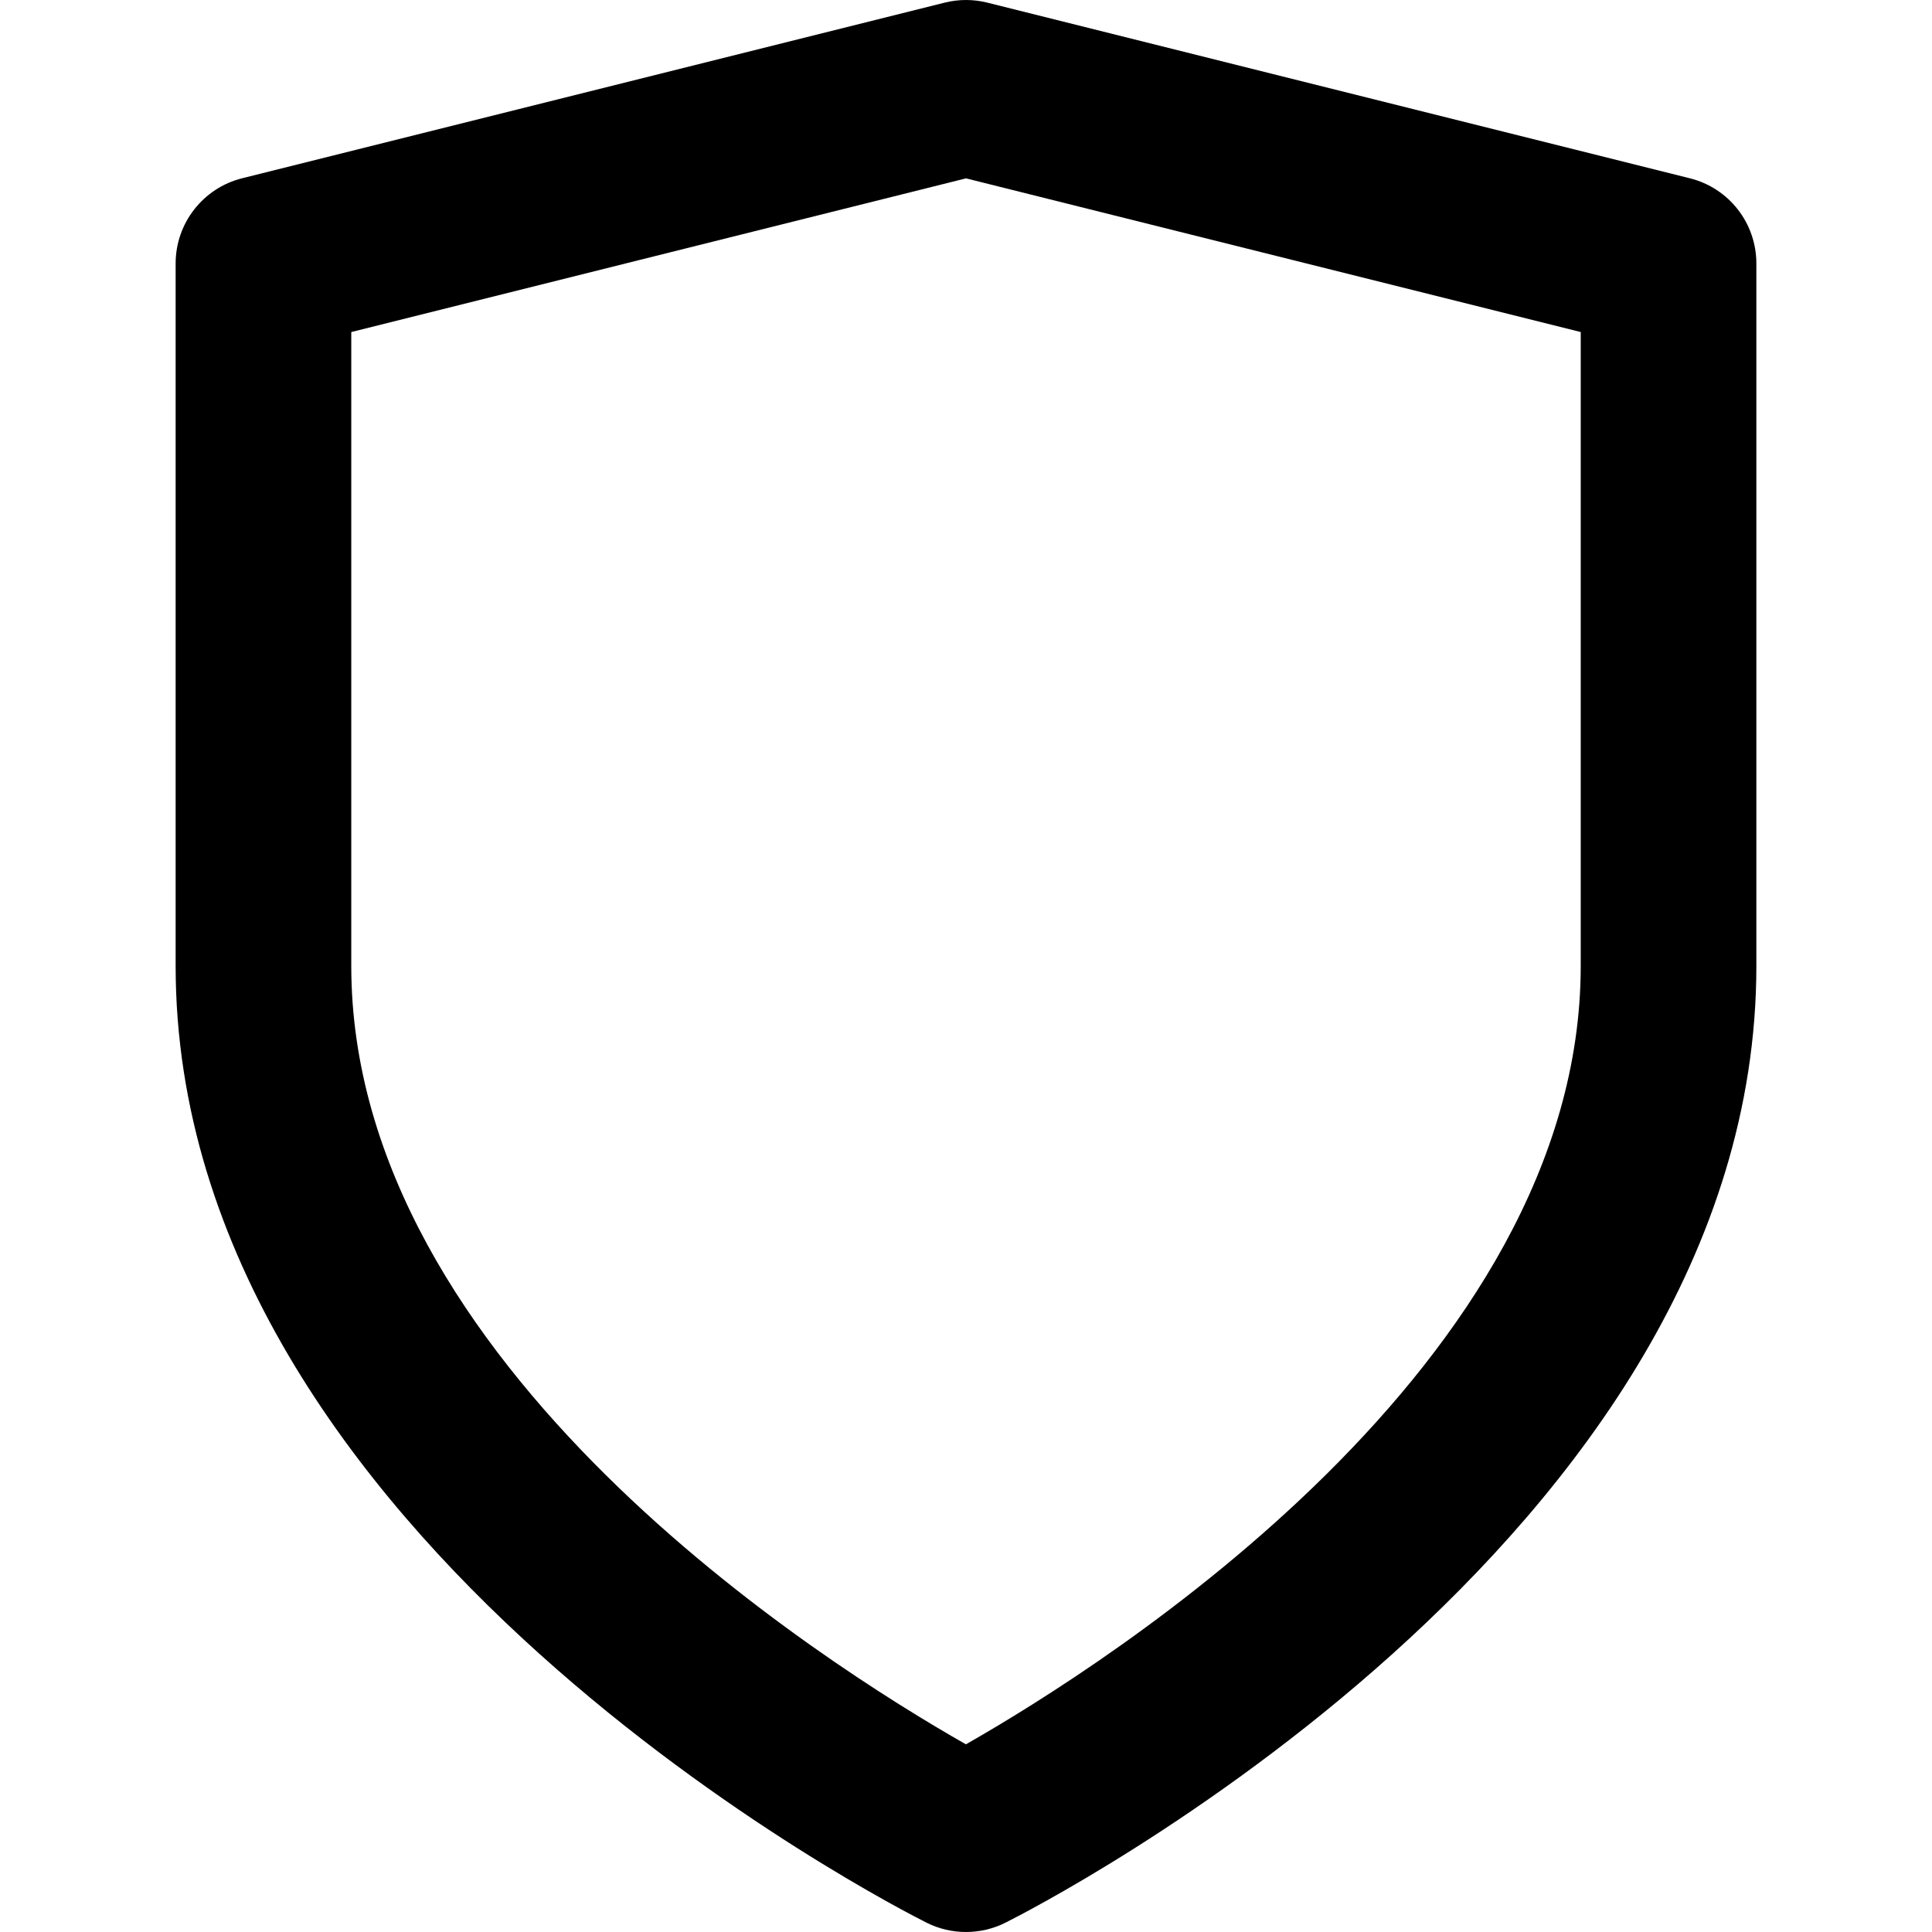 <?xml version="1.0" encoding="UTF-8"?>
<svg width="15px" height="15px" viewBox="0 0 18 22" version="1.1" xmlns="http://www.w3.org/2000/svg" xmlns:xlink="http://www.w3.org/1999/xlink">
    <defs>
        <path d="M2,3.781 L2,11 C2,15.549 7.39,18.948 8.999,19.863 C10.607,18.947 16,15.536 16,11 L16,3.781 L9,2.031 L2,3.781 Z M9,22 C8.847,22 8.693,21.965 8.553,21.895 C8.204,21.72 0,17.543 0,11 L0,3 C0,2.541 0.313,2.141 0.757,2.03 L8.757,0.03 C8.917,-0.01 9.083,-0.01 9.243,0.03 L17.242,2.03 C17.688,2.141 18,2.541 18,3 L18,11 C18,17.543 9.796,21.72 9.447,21.895 C9.307,21.965 9.153,22 9,22 L9,22 Z" id="path-1"></path>
    </defs>
    <g  stroke="none" stroke-width="1" fill="currentColor">
        <g  transform="translate(-989, -7882)">
            <g  transform="translate(874, 938)">
                <g transform="translate(115, 6944)">
                    <mask  fill="white">
                        <use xlink:href="#path-1"></use>
                    </mask>
                    <use fill="currentColor" xlink:href="#path-1"></use>
                </g>
            </g>
        </g>
    </g>
</svg>

